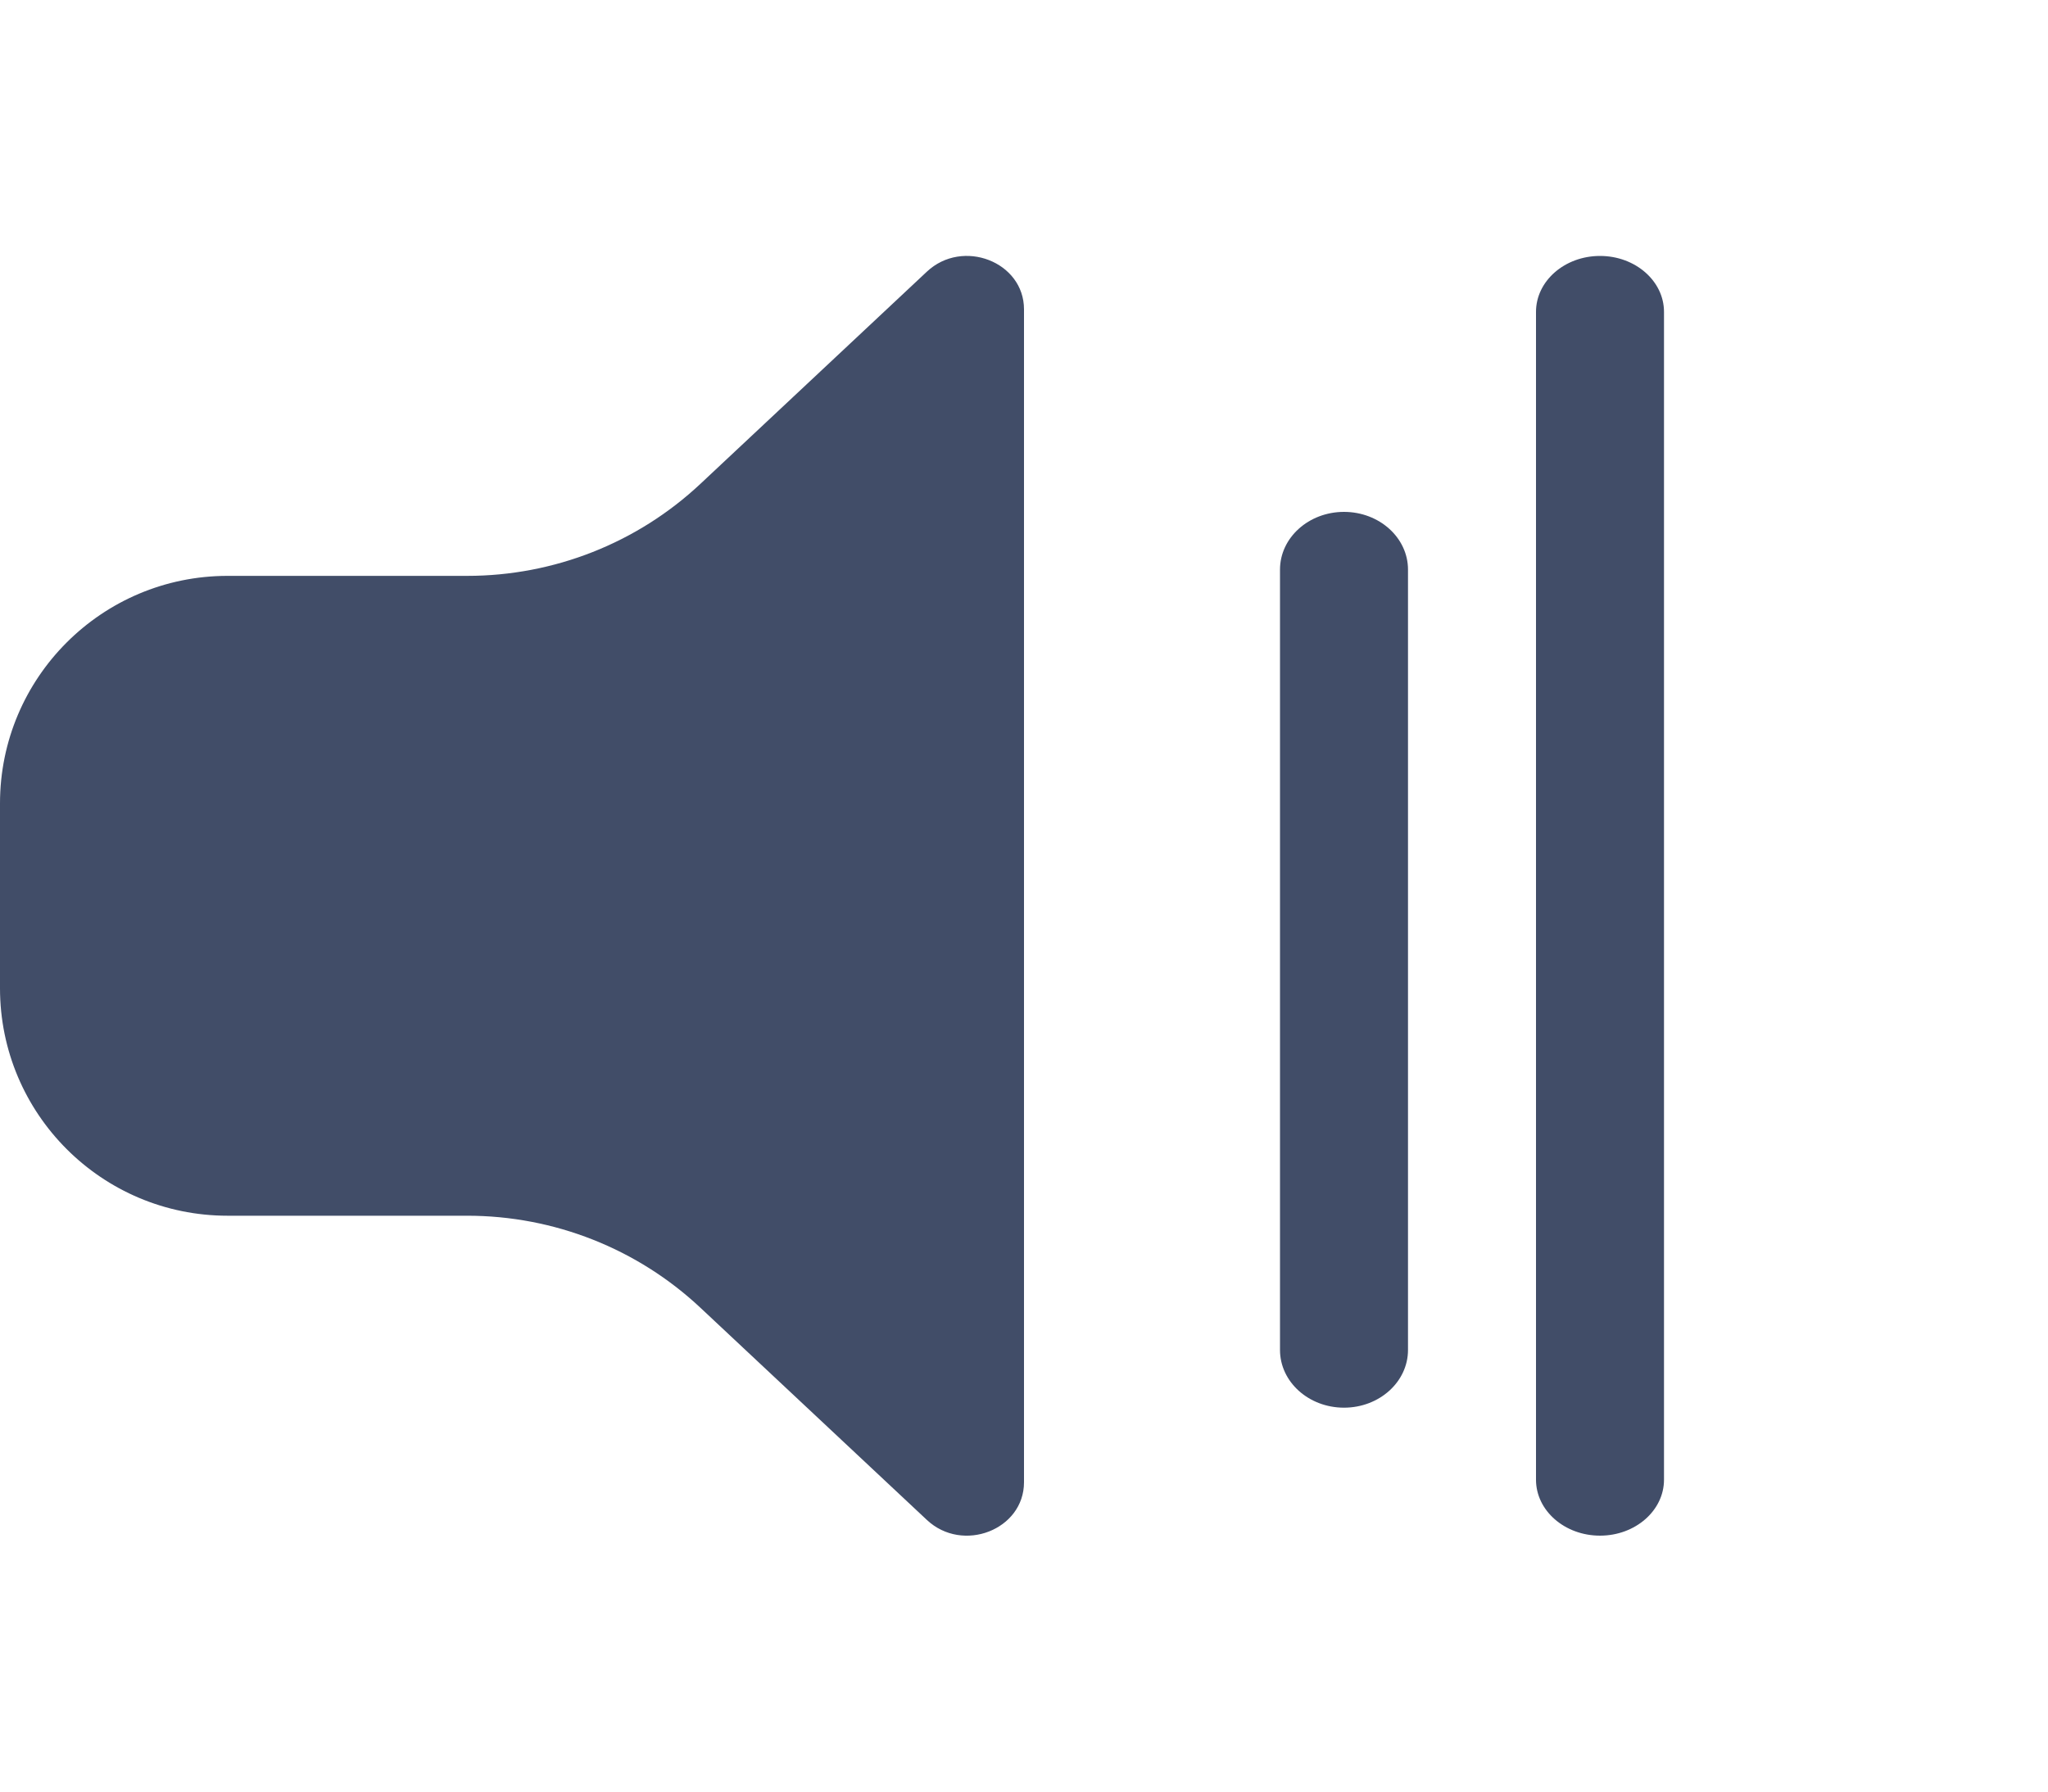 <?xml version="1.0" encoding="UTF-8"?>
<svg width="16px" height="14px" viewBox="0 0 16 14" version="1.1" xmlns="http://www.w3.org/2000/svg" xmlns:xlink="http://www.w3.org/1999/xlink">
    <!-- Generator: Sketch 58 (84663) - https://sketch.com -->
    <title>voice3</title>
    <desc>Created with Sketch.</desc>
    <g id="浅色新版本" stroke="none" stroke-width="1" fill="none" fill-rule="evenodd">
        <g id="喇叭切图" transform="translate(-62, -37)" fill="#414D68" fill-rule="nonzero">
            <path d="M74.5,39 C74.776,39 75,39.196 75,39.437 L75,48.563 C75,48.804 74.776,49 74.5,49 C74.224,49 74,48.804 74,48.563 L74,39.437 C74,39.196 74.224,39 74.5,39 Z M70,39.417 L70,48.583 C70,48.954 69.521,49.14 69.241,48.877 L67.474,47.221 C66.98,46.757 66.328,46.5 65.65,46.5 L63.778,46.5 C62.796,46.5 62,45.704 62,44.722 L62,43.278 C62,42.296 62.796,41.5 63.778,41.5 L65.65,41.5 C66.328,41.5 66.98,41.243 67.474,40.779 L69.241,39.123 C69.521,38.86 70,39.046 70,39.417 Z M72.5,41 C72.776,41 73,41.202 73,41.451 L73,47.549 C73,47.798 72.776,48 72.5,48 C72.224,48 72,47.798 72,47.549 L72,41.451 C72,41.202 72.224,41 72.5,41 Z" id="Combined-Shape"></path>
        </g>
    </g>
</svg>